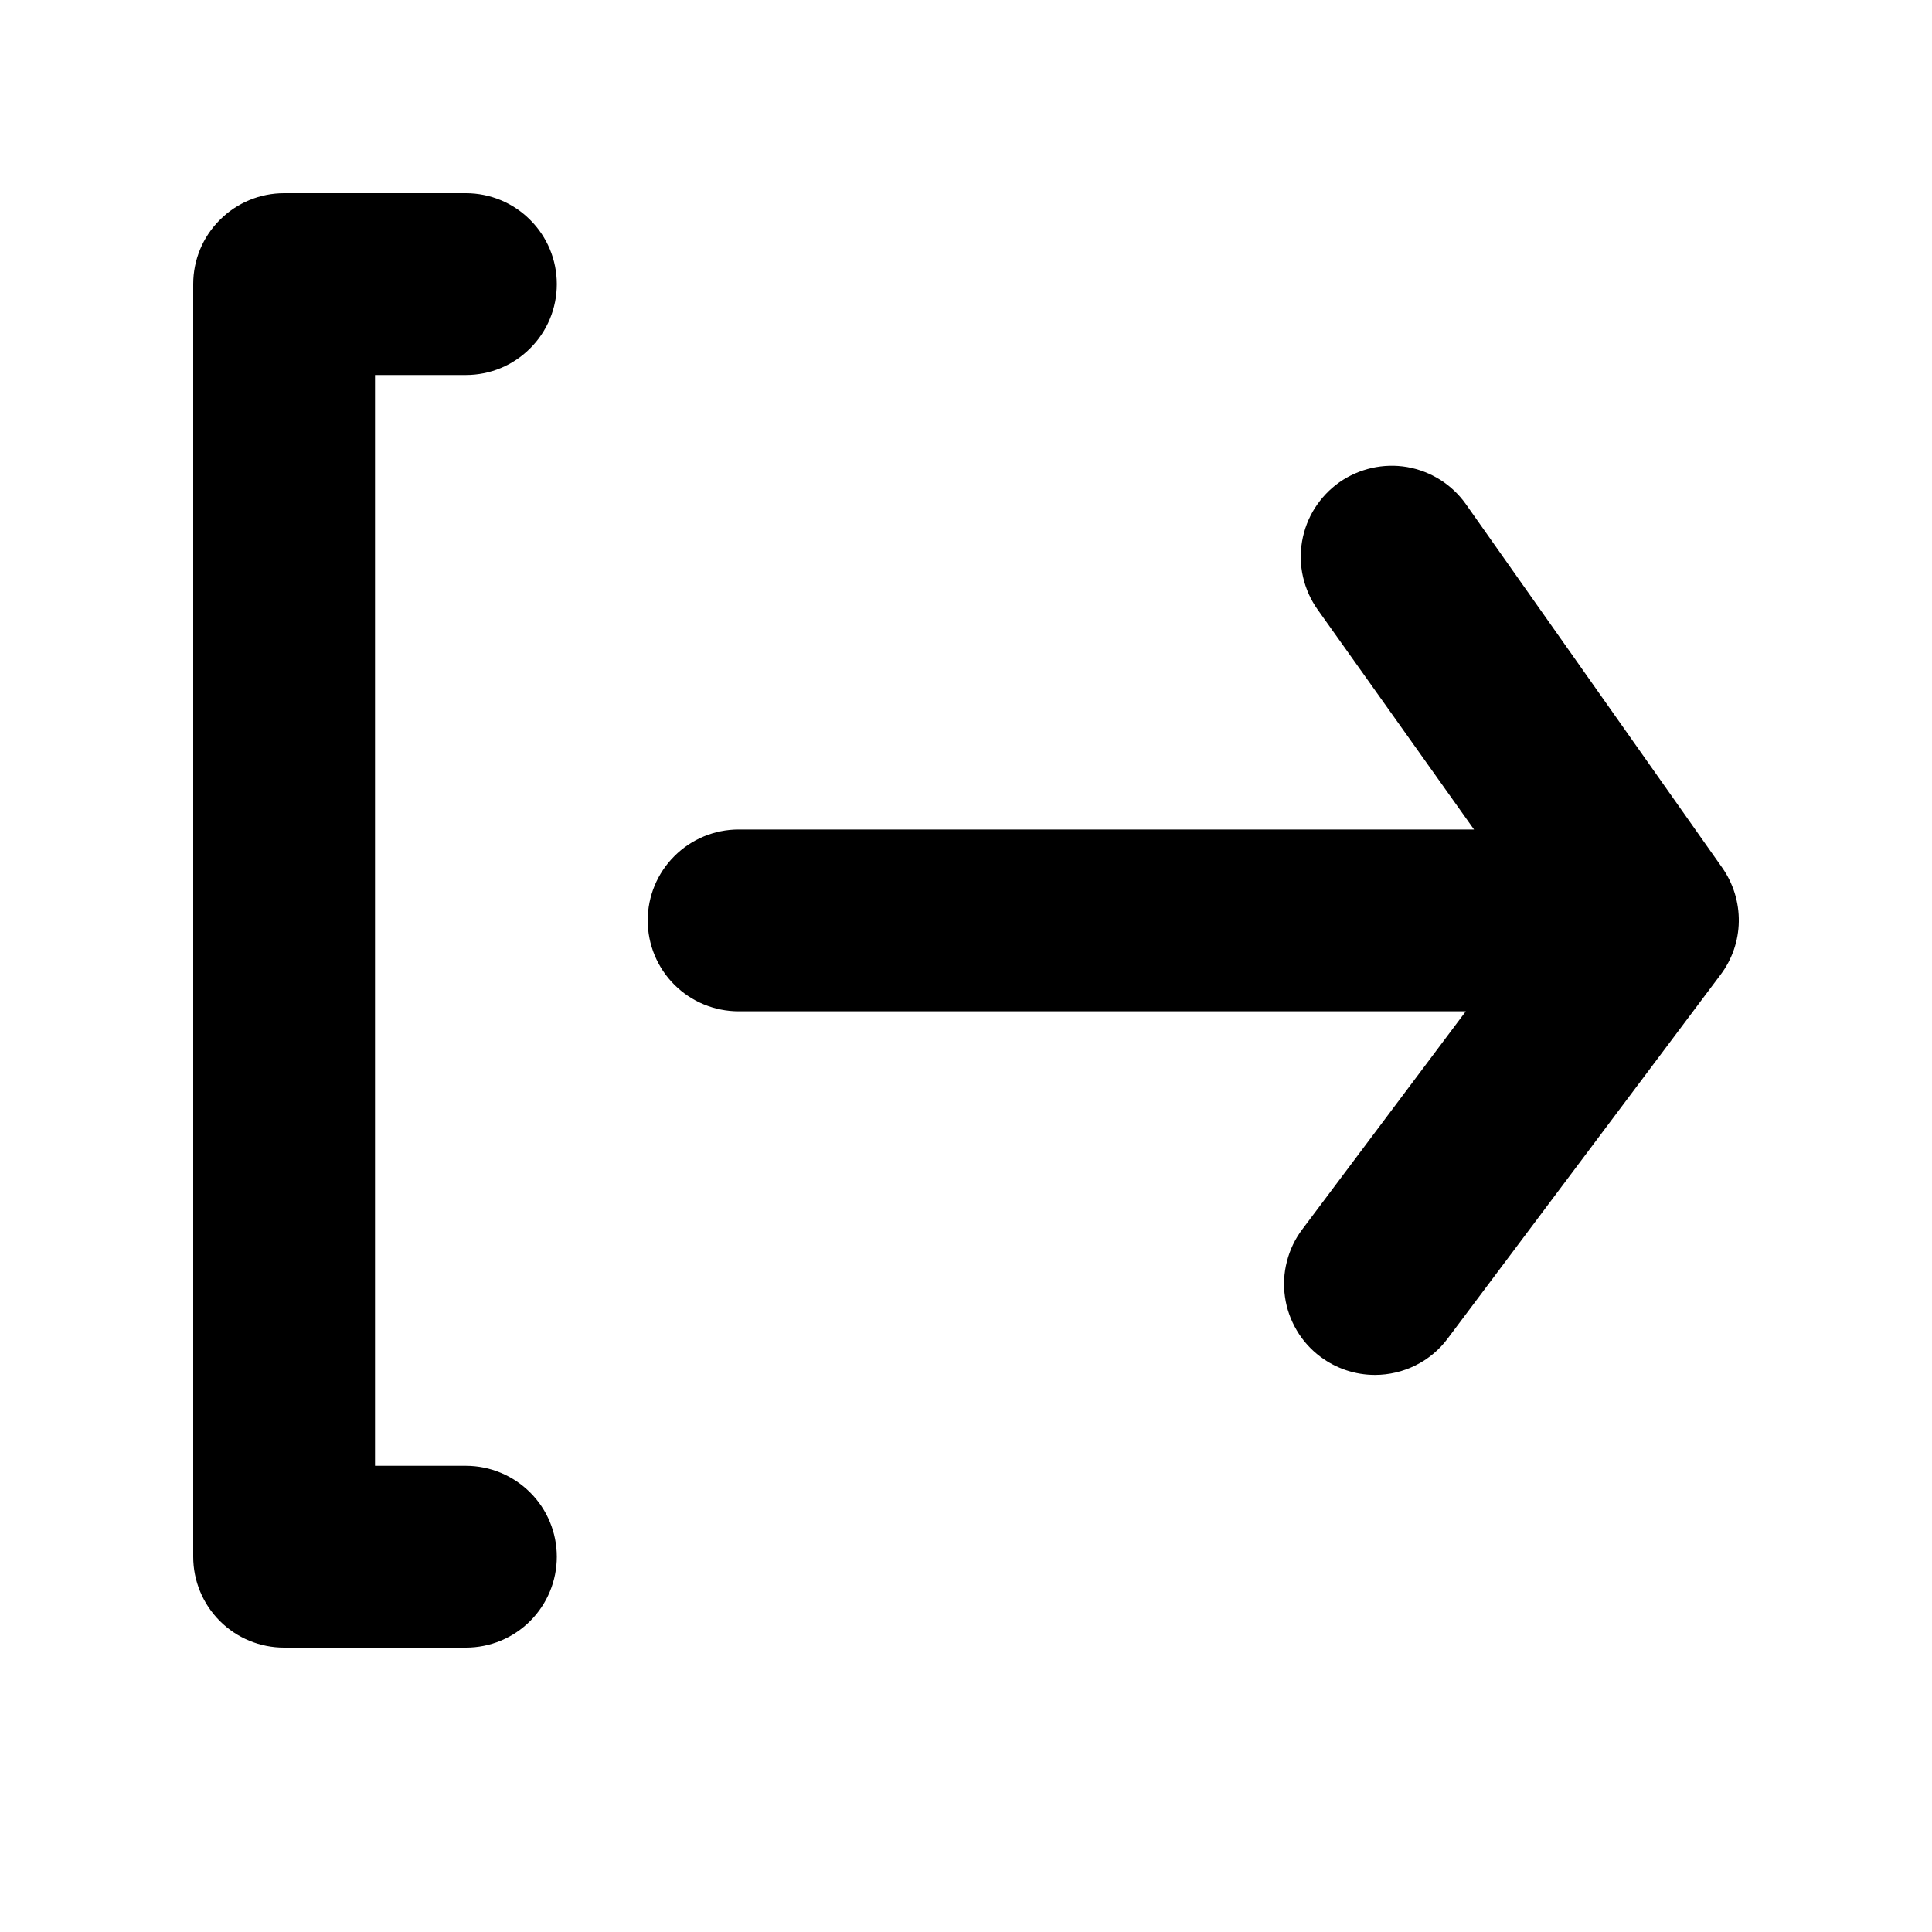 <svg width="20" height="20" viewBox="0 0 20 20" fill="none" xmlns="http://www.w3.org/2000/svg">
<path d="M4.823 3.882C5.073 3.882 5.312 3.783 5.488 3.606C5.665 3.43 5.764 3.191 5.764 2.941C5.764 2.691 5.665 2.452 5.488 2.276C5.312 2.099 5.073 2 4.823 2H2.941C2.691 2 2.452 2.099 2.276 2.276C2.099 2.452 2 2.691 2 2.941V16.115C2 16.365 2.099 16.604 2.276 16.781C2.452 16.957 2.691 17.056 2.941 17.056H4.823C5.073 17.056 5.312 16.957 5.488 16.781C5.665 16.604 5.764 16.365 5.764 16.115C5.764 15.866 5.665 15.626 5.488 15.45C5.312 15.274 5.073 15.174 4.823 15.174H3.882V3.882H4.823ZM17.828 8.982L15.174 5.218C15.03 5.015 14.812 4.878 14.567 4.835C14.322 4.793 14.07 4.85 13.866 4.992C13.764 5.064 13.678 5.155 13.611 5.26C13.545 5.364 13.5 5.482 13.479 5.604C13.458 5.727 13.461 5.852 13.489 5.973C13.517 6.094 13.568 6.209 13.64 6.31L15.259 8.587H7.646C7.397 8.587 7.157 8.686 6.981 8.863C6.804 9.039 6.705 9.279 6.705 9.528C6.705 9.778 6.804 10.017 6.981 10.194C7.157 10.37 7.397 10.469 7.646 10.469H15.174L13.48 12.728C13.406 12.826 13.352 12.939 13.322 13.059C13.291 13.178 13.284 13.303 13.302 13.425C13.319 13.548 13.361 13.665 13.424 13.772C13.486 13.878 13.57 13.971 13.669 14.045C13.832 14.167 14.03 14.233 14.233 14.233C14.379 14.233 14.524 14.199 14.654 14.134C14.785 14.069 14.899 13.974 14.986 13.857L17.809 10.093C17.93 9.934 17.997 9.74 18 9.541C18.003 9.341 17.943 9.146 17.828 8.982Z" fill="black"/>
</svg>
